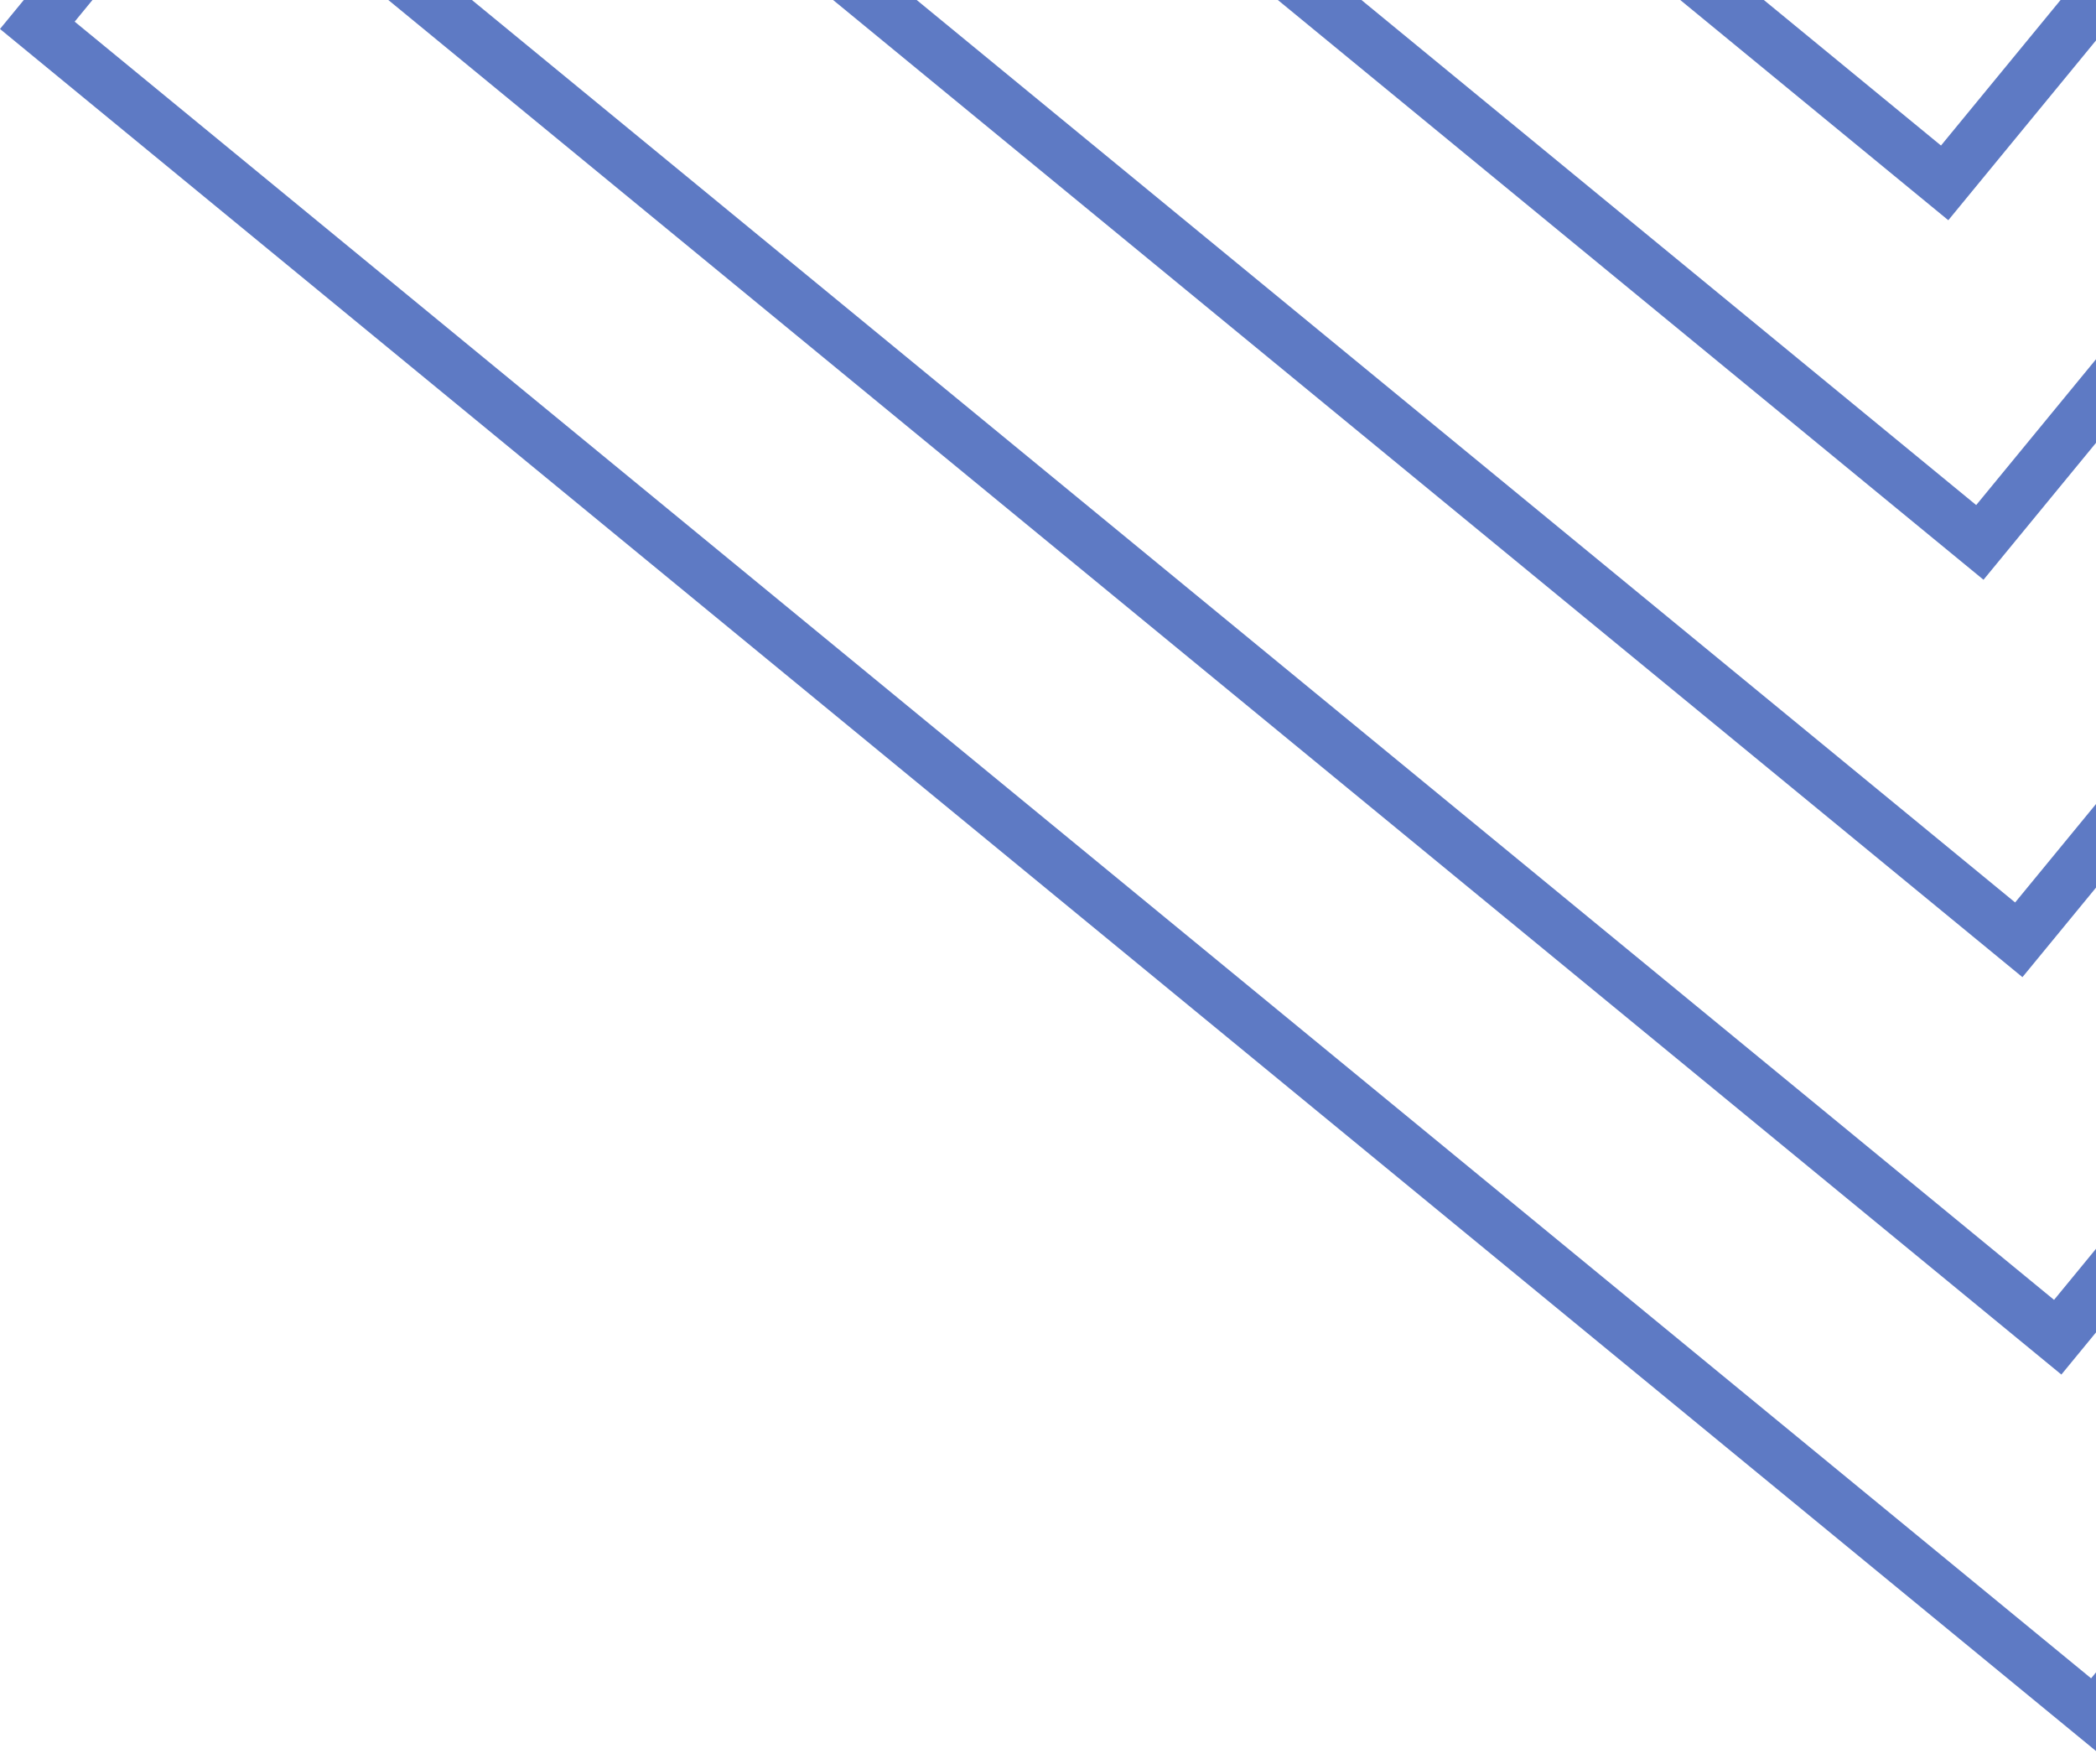 <svg width="158" height="133" viewBox="0 0 158 133" fill="none" xmlns="http://www.w3.org/2000/svg">
<rect x="130.236" y="-153.185" width="200.724" height="200.724" transform="rotate(39.406 130.236 -153.185)" stroke="#5E7AC4" stroke-width="4"/>
<rect x="133.031" y="-124.656" width="160.185" height="160.185" transform="rotate(39.406 133.031 -124.656)" stroke="#5E7AC4" stroke-width="4"/>
<rect x="135.965" y="-94.701" width="117.618" height="117.618" transform="rotate(39.406 135.965 -94.701)" stroke="#5E7AC4" stroke-width="4"/>
<rect x="138.898" y="-64.746" width="75.052" height="75.052" transform="rotate(39.406 138.898 -64.746)" stroke="#5E7AC4" stroke-width="4"/>
<rect x="141.554" y="-37.642" width="36.539" height="36.539" transform="rotate(39.406 141.554 -37.642)" stroke="#5E7AC4" stroke-width="4"/>
</svg>
